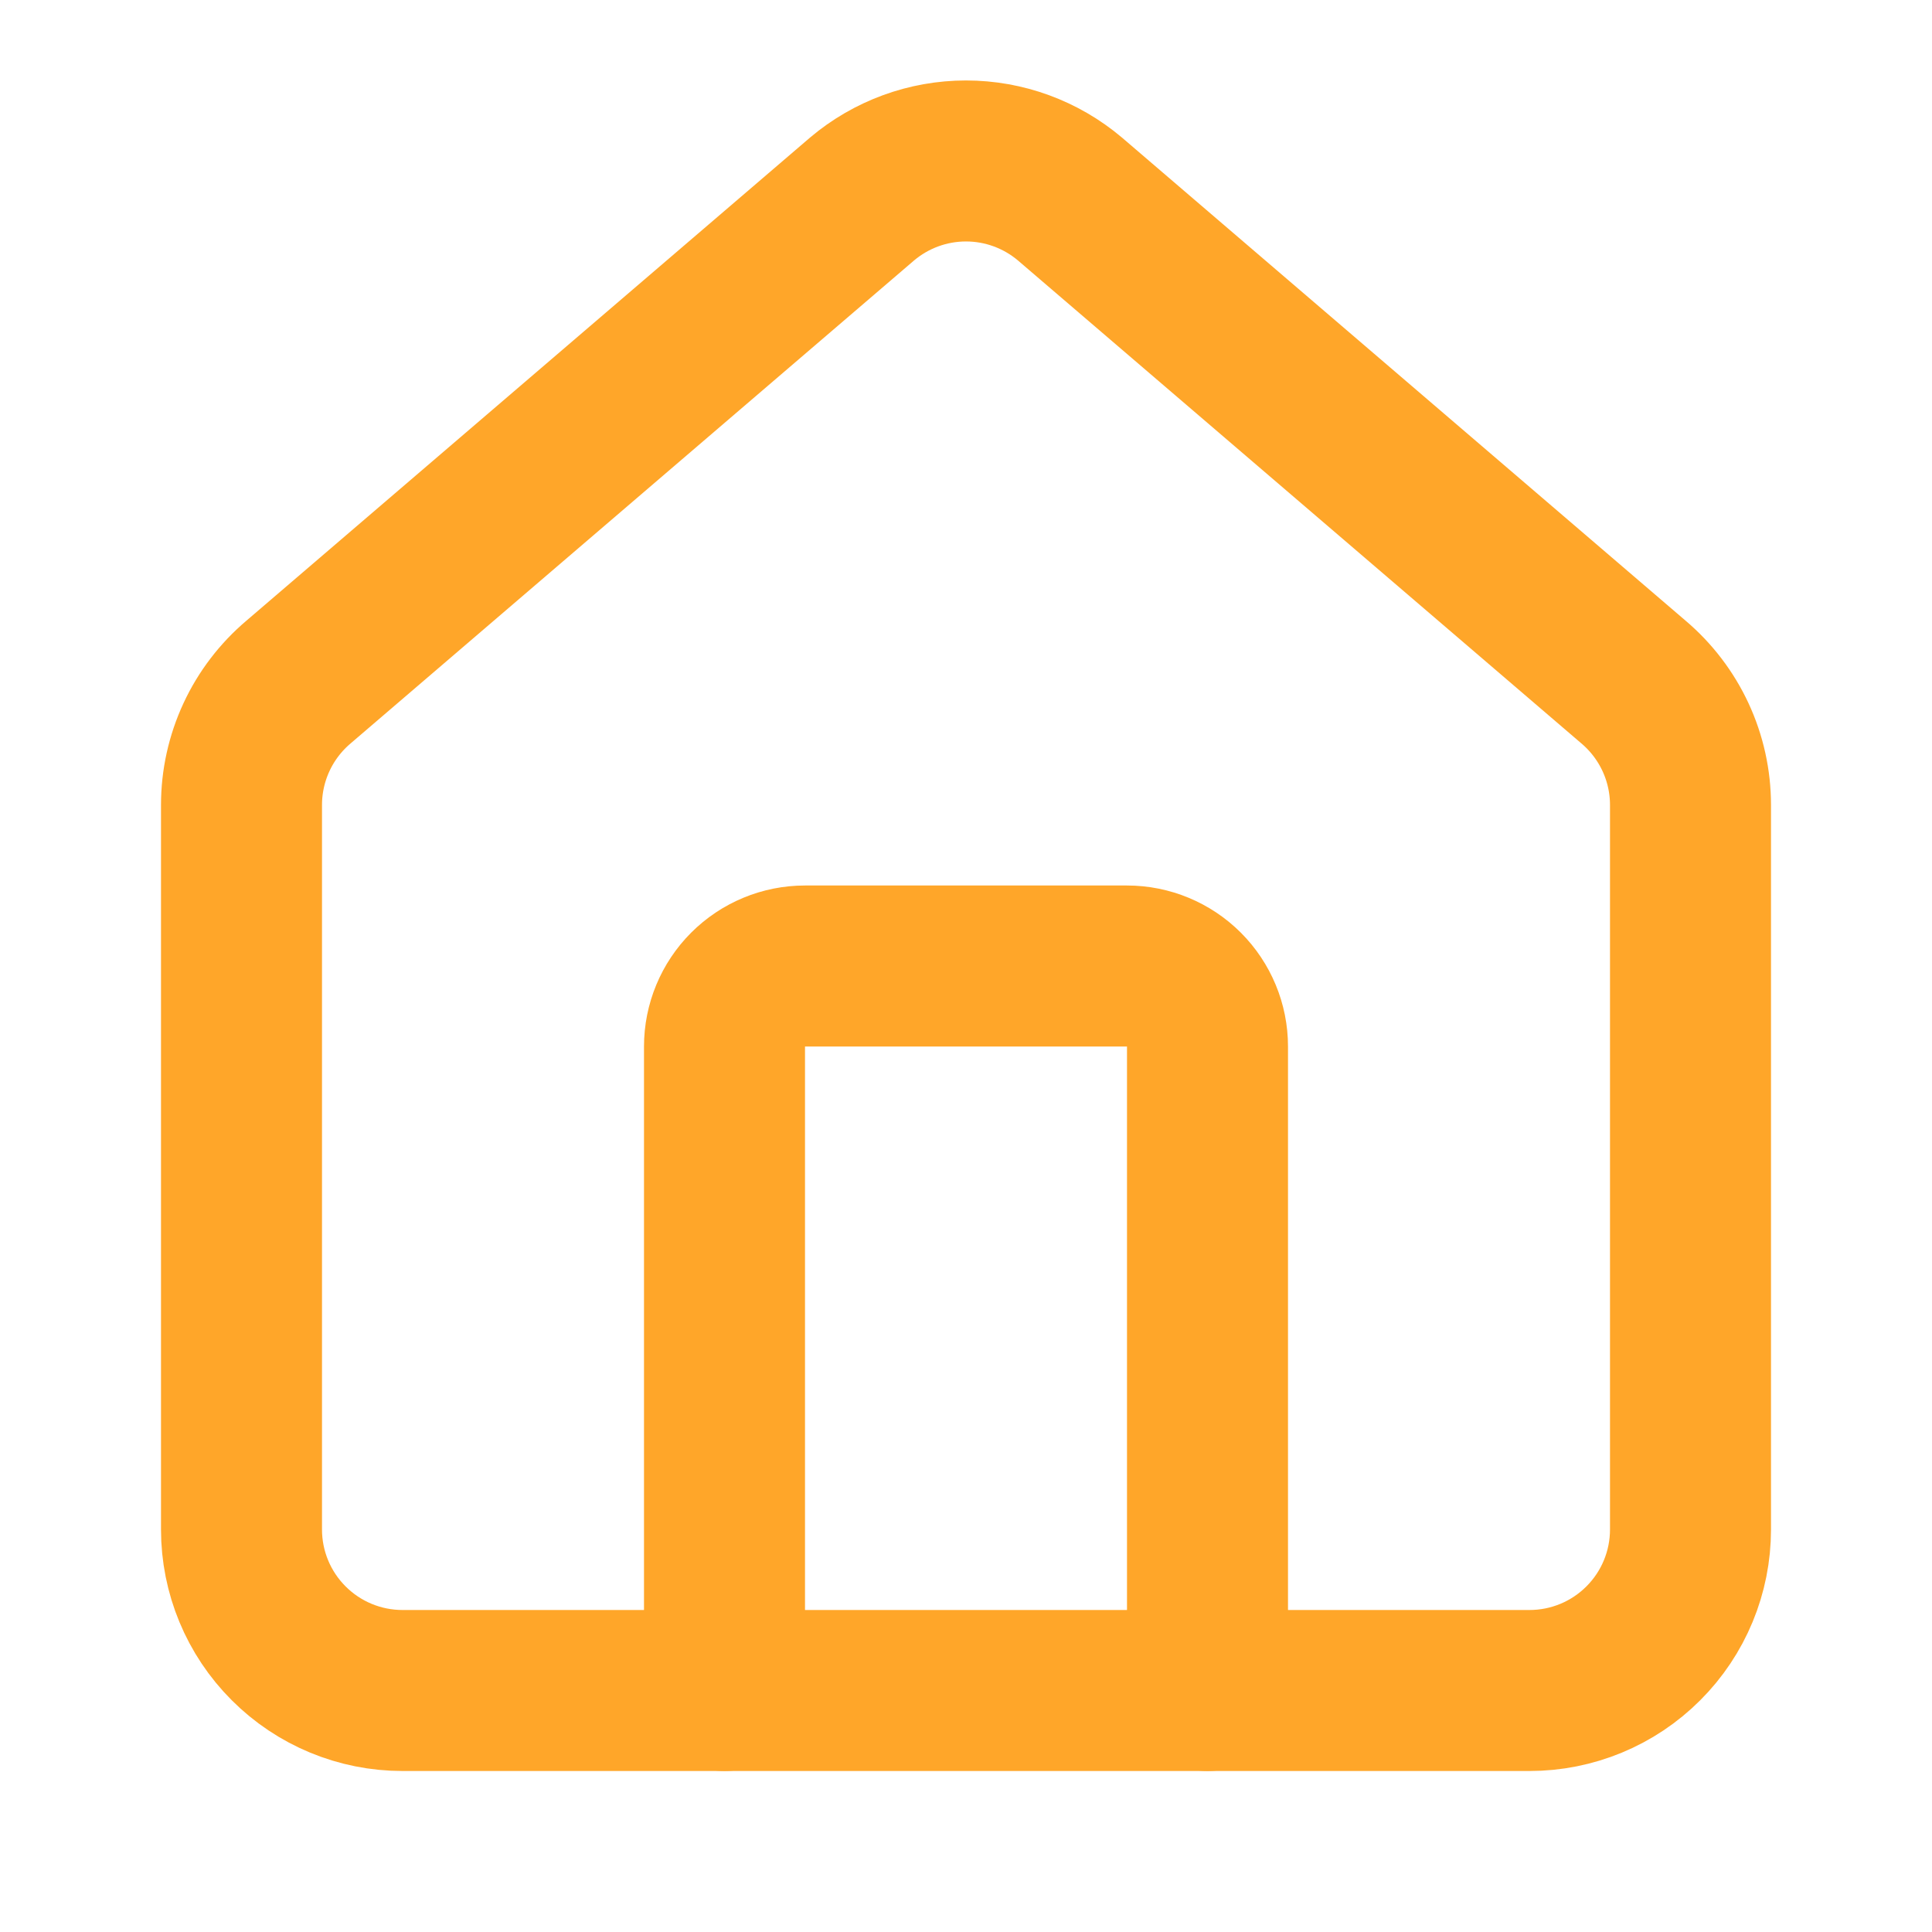 <svg width="48" height="48" viewBox="0 0 48 48" fill="none" xmlns="http://www.w3.org/2000/svg">
<path d="M30 42V26C30 25.47 29.789 24.961 29.414 24.586C29.039 24.211 28.53 24 28 24H20C19.47 24 18.961 24.211 18.586 24.586C18.211 24.961 18 25.47 18 26V42" stroke="#FFA629" stroke-width="4" stroke-linecap="round" stroke-linejoin="round"/>
<path d="M6 20C6 19.418 6.127 18.843 6.372 18.315C6.616 17.788 6.974 17.32 7.418 16.944L21.418 4.944C22.14 4.334 23.055 3.999 24 3.999C24.945 3.999 25.86 4.334 26.582 4.944L40.582 16.944C41.026 17.32 41.383 17.788 41.628 18.315C41.873 18.843 42 19.418 42 20V38C42 39.061 41.579 40.078 40.828 40.828C40.078 41.579 39.061 42 38 42H10C8.939 42 7.922 41.579 7.172 40.828C6.421 40.078 6 39.061 6 38V20Z" stroke="#FFA629" stroke-width="4" stroke-linecap="round" stroke-linejoin="round"/>
</svg>
